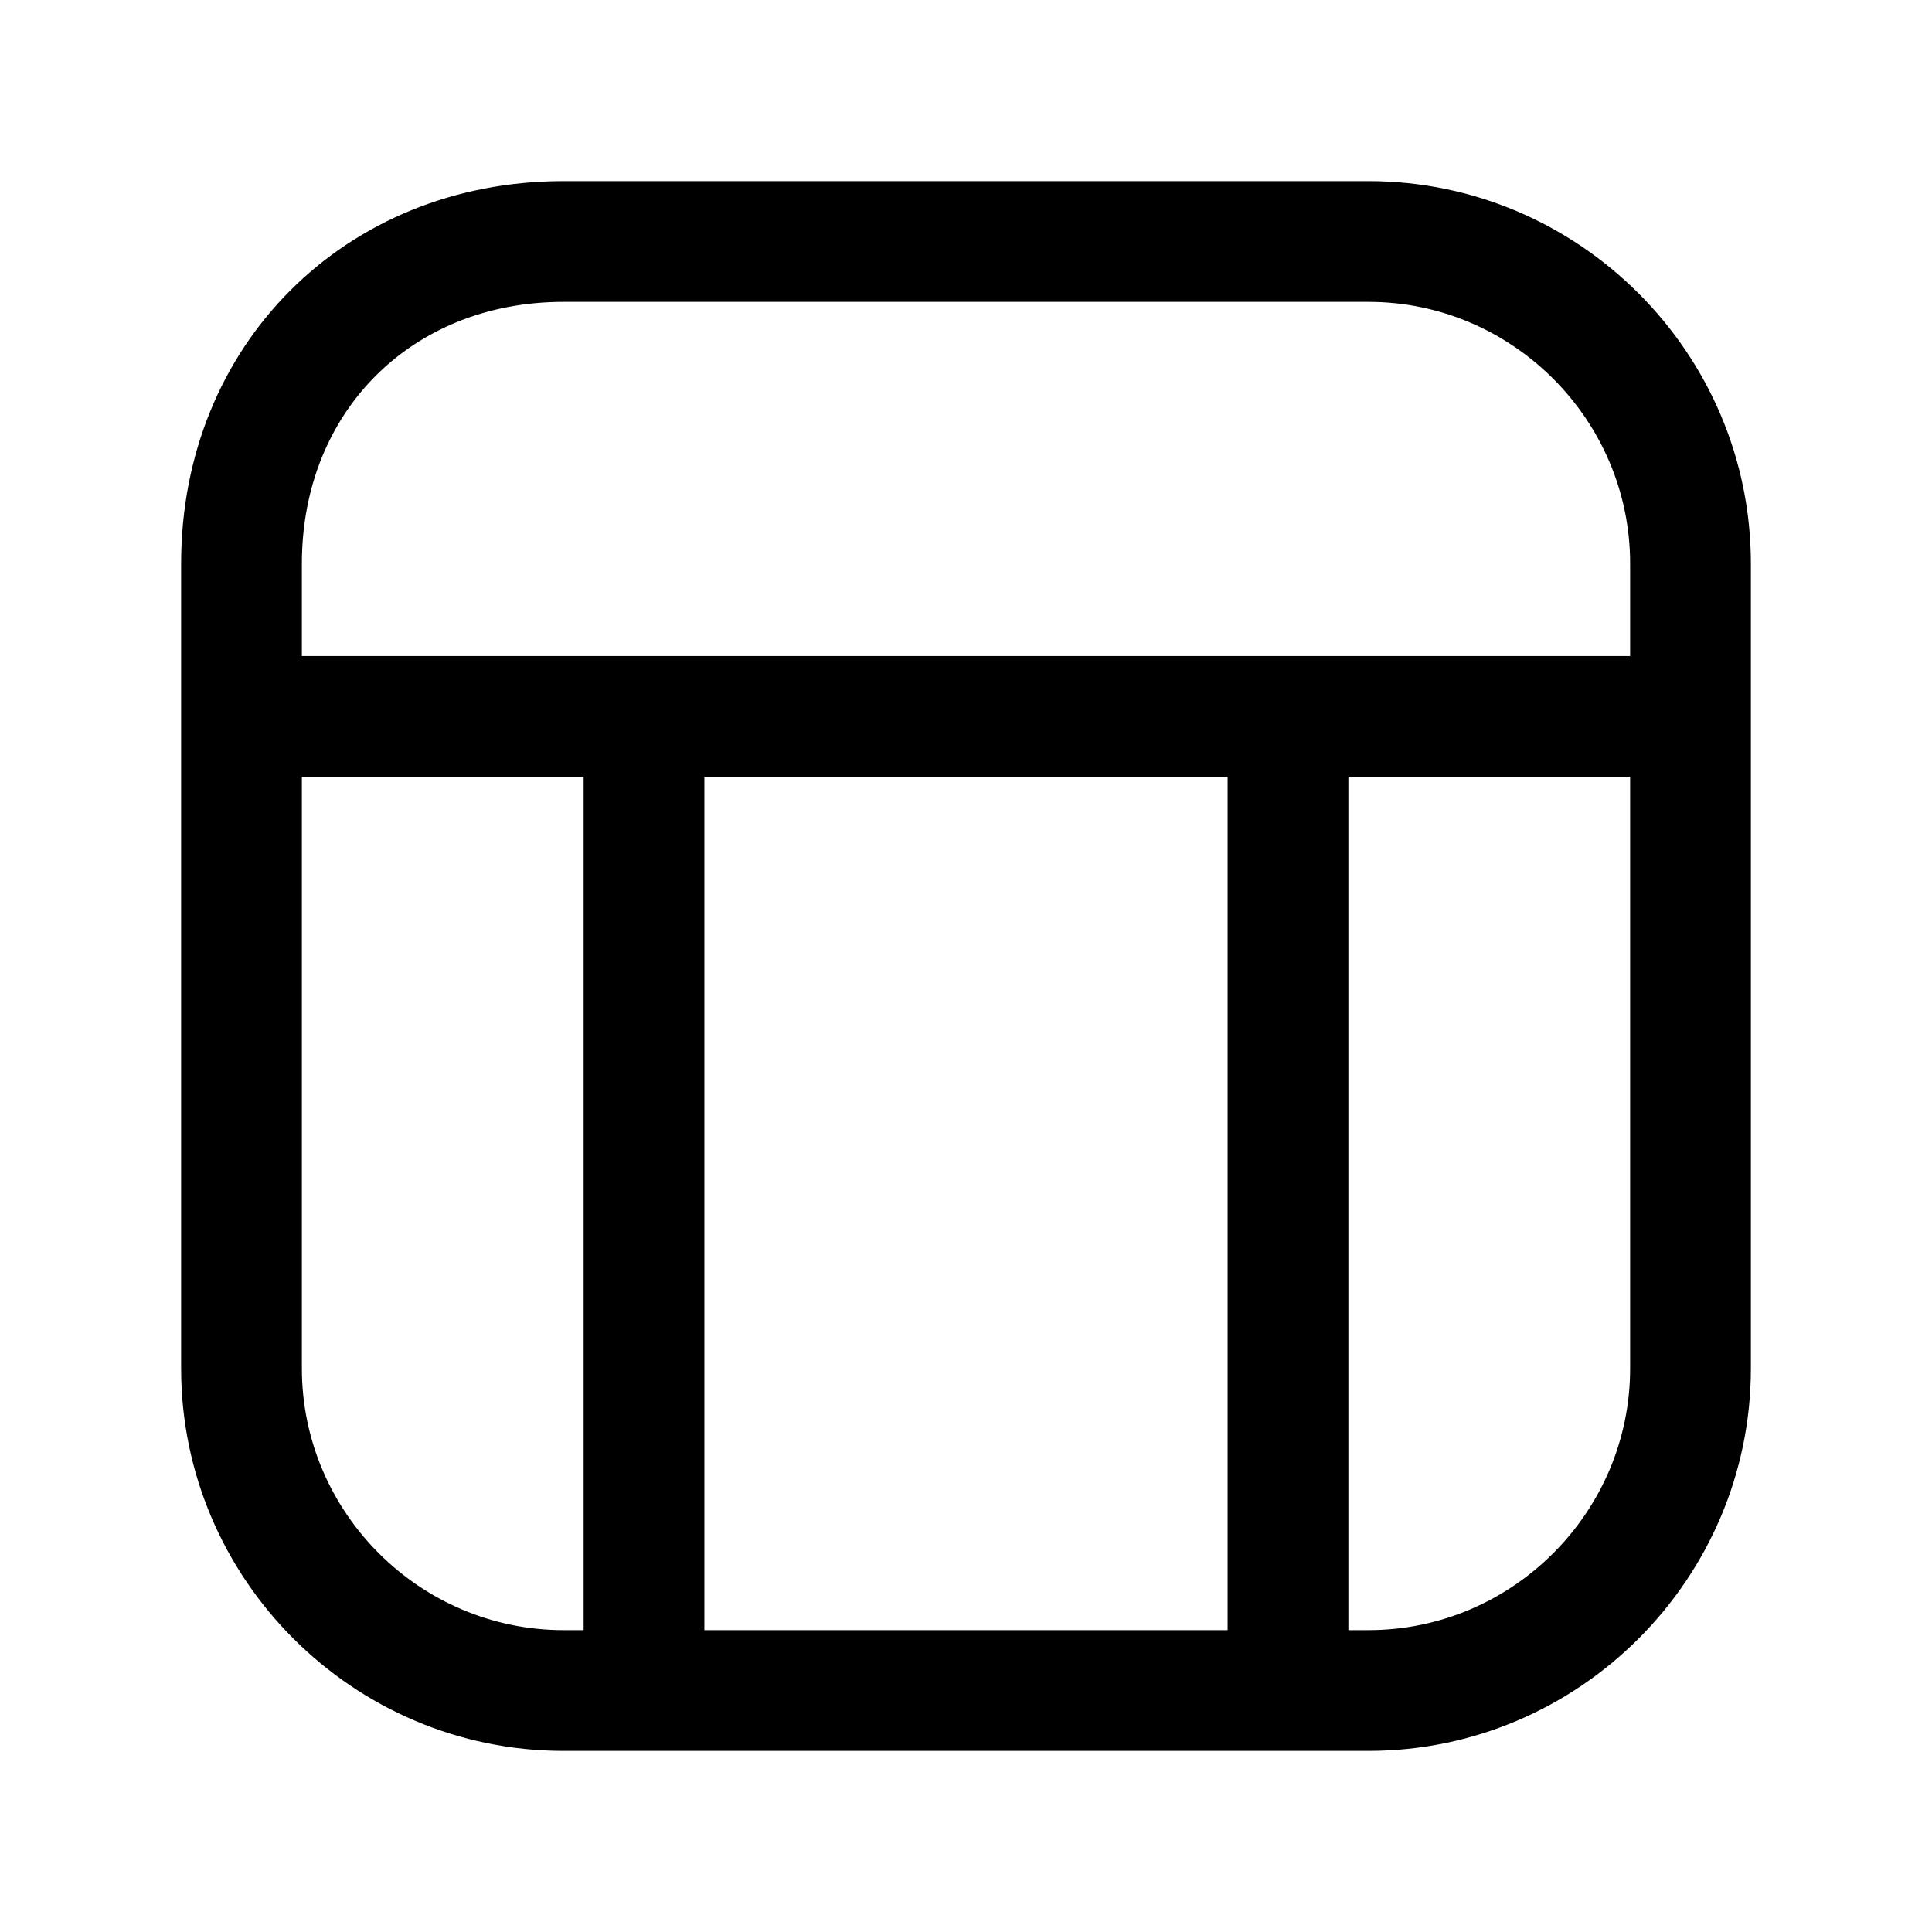 <svg width="24" height="24" viewBox="0 0 24 24" fill="none" xmlns="http://www.w3.org/2000/svg">
<path fill-rule="evenodd" clip-rule="evenodd" d="M3.75 7C3.75 5.114 5.114 3.75 7 3.75H17C18.786 3.75 20.25 5.214 20.25 7V8.15H3.75V7ZM3.75 9.65V17C3.75 18.786 5.214 20.25 7 20.25H7.25V9.65H3.75ZM15.25 20.25H8.75V9.65H15.25V20.25ZM16.75 20.25H17C18.786 20.25 20.25 18.786 20.25 17V9.65H16.75V20.25ZM7 2.25C4.286 2.25 2.25 4.286 2.25 7V17C2.25 19.614 4.386 21.75 7 21.75H17C19.614 21.75 21.75 19.614 21.75 17V7C21.75 4.386 19.614 2.25 17 2.25H7Z" fill="black"/>
</svg>
